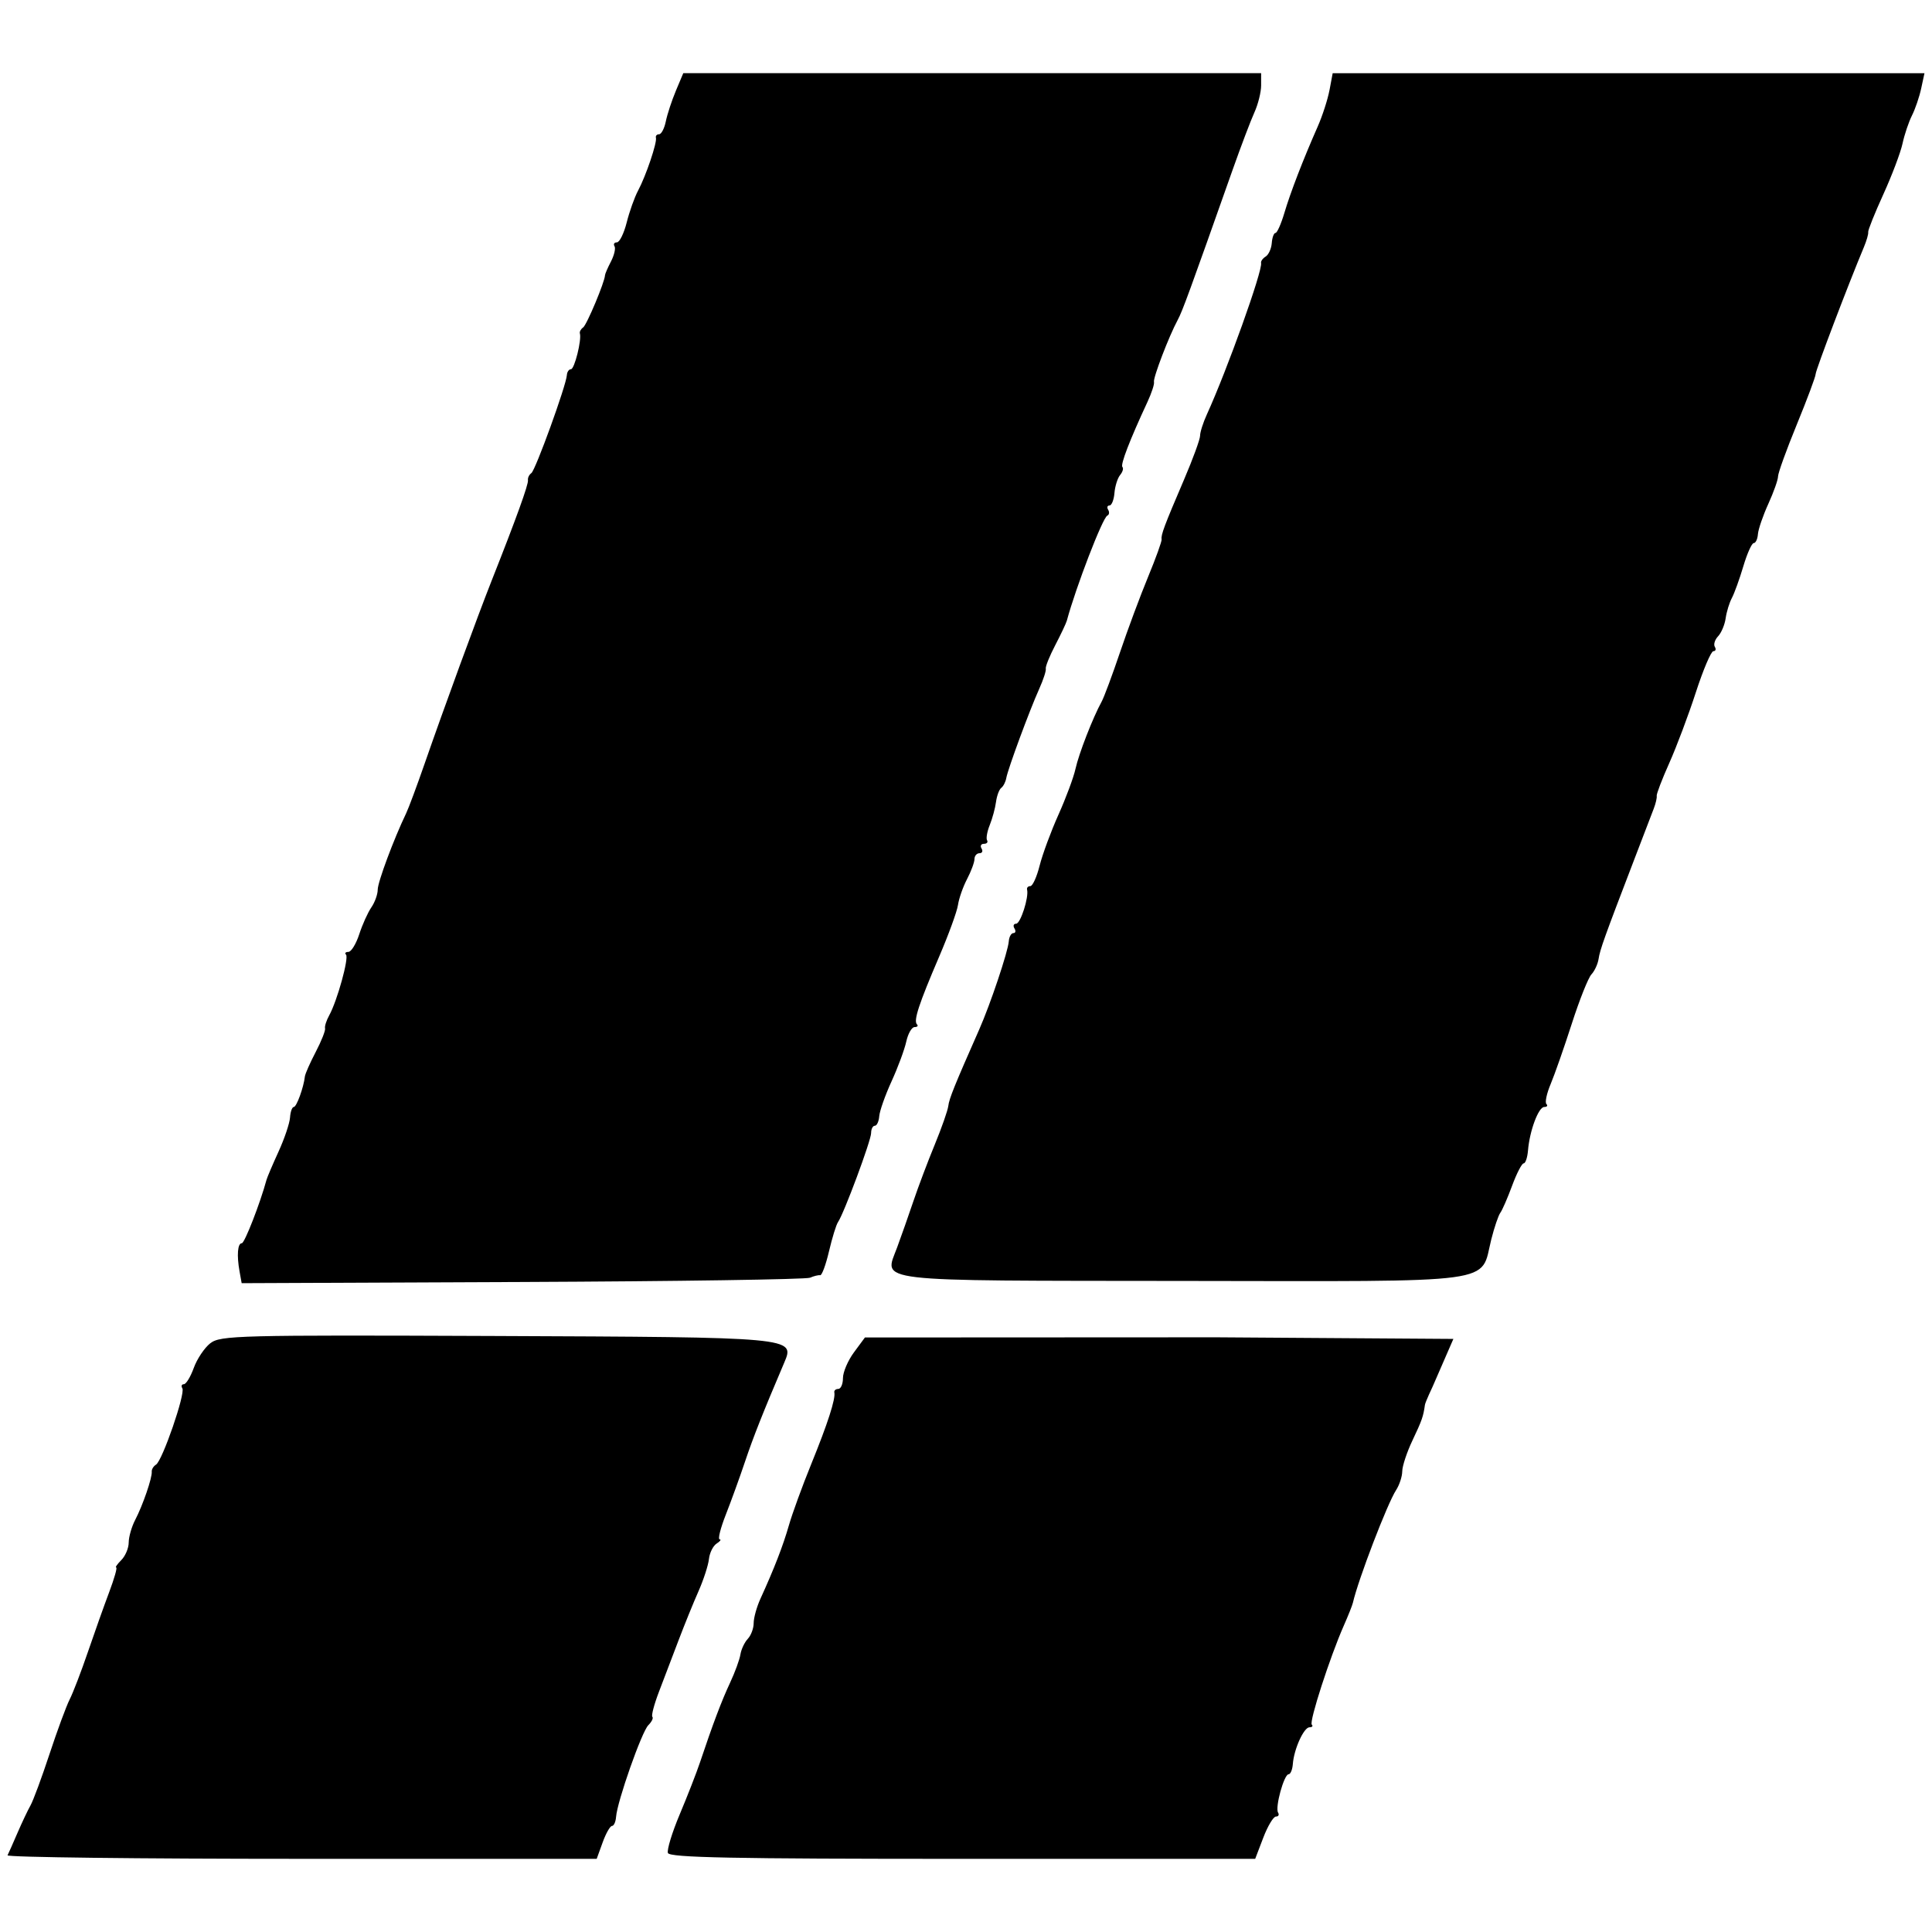 <?xml version="1.0" encoding="UTF-8" standalone="no"?>
<svg
   xmlns="http://www.w3.org/2000/svg"
   id="svg"
   version="1.1"
   width="400"
   height="400"
   viewBox="0, 0, 400,400">
  <g
     id="svgg">
    <path
       style="fill-rule:evenodd;stroke:none;stroke-width:2.432"
       id="path0"
       d="m 139.932,18.8 c -0.844,2.007 -1.78,4.852 -2.08,6.324 -0.299,1.471 -0.929,2.675 -1.396,2.675 -0.469,0 -0.761,0.328 -0.652,0.73 0.268,0.983 -2.08,7.924 -3.702,10.945 -0.718,1.338 -1.773,4.293 -2.345,6.567 -0.572,2.274 -1.486,4.135 -2.031,4.135 -0.547,0 -0.771,0.36 -0.499,0.8 0.272,0.438 -0.058,1.861 -0.732,3.162 -0.674,1.299 -1.231,2.581 -1.236,2.848 -0.029,1.34 -3.777,10.293 -4.526,10.811 -0.474,0.326 -0.778,0.883 -0.674,1.236 0.394,1.345 -1.119,7.411 -1.848,7.411 -0.423,0 -0.803,0.547 -0.846,1.216 -0.139,2.155 -6.492,19.682 -7.357,20.297 -0.46,0.326 -0.773,0.983 -0.698,1.459 0.136,0.842 -2.447,7.99 -7.523,20.808 -2.955,7.467 -9.846,26.287 -13.893,37.943 -1.579,4.548 -3.291,9.145 -3.804,10.215 -2.583,5.378 -5.886,14.25 -5.886,15.807 0,0.968 -0.593,2.622 -1.321,3.678 -0.727,1.056 -1.856,3.561 -2.508,5.567 -0.652,2.007 -1.664,3.648 -2.247,3.648 -0.581,0 -0.803,0.258 -0.489,0.572 0.645,0.645 -1.829,9.588 -3.476,12.562 -0.591,1.07 -0.978,2.284 -0.861,2.7 0.119,0.413 -0.749,2.602 -1.926,4.864 -1.18,2.26 -2.191,4.548 -2.25,5.083 -0.248,2.267 -1.722,6.324 -2.296,6.324 -0.345,0 -0.696,0.985 -0.781,2.189 -0.085,1.204 -1.155,4.378 -2.379,7.053 -1.223,2.675 -2.342,5.302 -2.488,5.837 -1.309,4.84 -4.539,13.134 -5.117,13.134 -0.868,0 -1.068,2.5 -0.467,5.837 l 0.438,2.432 58.108,-0.246 c 31.957,-0.136 58.762,-0.535 59.565,-0.885 0.803,-0.35 1.746,-0.581 2.099,-0.513 0.353,0.068 1.175,-2.16 1.829,-4.952 0.657,-2.795 1.493,-5.516 1.866,-6.051 1.231,-1.78 6.854,-16.904 6.854,-18.436 0,-0.829 0.345,-1.508 0.766,-1.508 0.421,0 0.832,-0.888 0.915,-1.975 0.083,-1.085 1.226,-4.324 2.539,-7.197 1.316,-2.872 2.69,-6.582 3.055,-8.24 0.365,-1.661 1.138,-3.018 1.72,-3.018 0.584,0 0.807,-0.253 0.499,-0.559 -0.752,-0.752 0.367,-4.171 4.597,-14.034 1.951,-4.548 3.704,-9.364 3.896,-10.702 0.195,-1.338 1.039,-3.746 1.878,-5.351 0.842,-1.605 1.53,-3.466 1.535,-4.135 0.002,-0.669 0.469,-1.216 1.036,-1.216 0.567,0 0.759,-0.438 0.428,-0.973 -0.331,-0.535 -0.112,-0.973 0.486,-0.973 0.598,0 0.895,-0.328 0.659,-0.73 -0.238,-0.401 0.012,-1.824 0.555,-3.162 0.542,-1.338 1.124,-3.488 1.294,-4.777 0.173,-1.289 0.662,-2.602 1.092,-2.919 0.428,-0.316 0.895,-1.231 1.036,-2.033 0.328,-1.875 4.828,-14.053 6.827,-18.485 0.844,-1.873 1.452,-3.743 1.352,-4.159 -0.102,-0.413 0.781,-2.602 1.958,-4.864 1.177,-2.26 2.257,-4.548 2.401,-5.083 1.861,-6.91 7.401,-21.301 8.369,-21.729 0.406,-0.18 0.489,-0.727 0.187,-1.216 -0.302,-0.489 -0.182,-0.89 0.268,-0.89 0.45,0 0.915,-1.16 1.031,-2.578 0.117,-1.416 0.647,-3.099 1.177,-3.736 0.53,-0.64 0.742,-1.382 0.474,-1.651 -0.46,-0.46 1.498,-5.548 5.168,-13.438 0.871,-1.873 1.486,-3.75 1.367,-4.171 -0.226,-0.798 3.099,-9.491 4.918,-12.854 0.966,-1.788 2.427,-5.781 11.385,-31.132 1.703,-4.816 3.721,-10.135 4.487,-11.821 0.766,-1.688 1.394,-4.205 1.394,-5.594 v -2.53 h -59.82 -59.818 l -1.537,3.648 m 135.326,-0.139 c -0.362,1.931 -1.459,5.324 -2.437,7.54 -3.055,6.922 -5.631,13.599 -6.905,17.894 -0.676,2.274 -1.503,4.135 -1.839,4.135 -0.336,0 -0.681,0.946 -0.769,2.101 -0.088,1.155 -0.654,2.408 -1.262,2.785 -0.608,0.375 -1.036,0.973 -0.951,1.328 0.367,1.518 -7.012,22.128 -11.237,31.388 -0.769,1.688 -1.396,3.658 -1.391,4.378 0.005,0.722 -1.491,4.816 -3.325,9.097 -4.067,9.488 -4.813,11.48 -4.638,12.348 0.075,0.372 -1.187,3.875 -2.804,7.783 -1.617,3.911 -4.237,10.945 -5.818,15.634 -1.583,4.687 -3.296,9.284 -3.806,10.215 -1.814,3.298 -4.721,10.775 -5.409,13.91 -0.384,1.749 -1.97,6.015 -3.524,9.478 -1.557,3.466 -3.308,8.209 -3.896,10.544 -0.586,2.333 -1.454,4.242 -1.924,4.242 -0.472,0 -0.776,0.328 -0.674,0.73 0.399,1.566 -1.364,7.053 -2.264,7.053 -0.525,0 -0.683,0.438 -0.353,0.973 0.331,0.535 0.231,0.973 -0.221,0.973 -0.452,0 -0.883,0.773 -0.953,1.717 -0.161,2.133 -3.809,13.01 -6.115,18.227 -5.115,11.577 -6.229,14.328 -6.406,15.846 -0.109,0.917 -1.369,4.512 -2.799,7.99 -1.433,3.478 -3.417,8.732 -4.41,11.675 -0.995,2.943 -2.522,7.282 -3.393,9.644 -2.675,7.255 -6.197,6.844 59.225,6.917 66.409,0.075 61.445,0.744 63.797,-8.603 0.628,-2.491 1.472,-4.971 1.875,-5.514 0.404,-0.542 1.501,-3.065 2.44,-5.606 0.939,-2.542 2.014,-4.621 2.388,-4.621 0.375,0 0.778,-1.204 0.9,-2.675 0.333,-4.074 2.172,-8.999 3.361,-8.999 0.581,0 0.783,-0.275 0.45,-0.61 -0.336,-0.336 0.058,-2.196 0.878,-4.135 0.817,-1.938 2.785,-7.559 4.373,-12.489 1.586,-4.93 3.417,-9.527 4.067,-10.215 0.649,-0.688 1.316,-2.126 1.481,-3.196 0.299,-1.958 1.16,-4.359 7.323,-20.431 1.846,-4.816 3.692,-9.632 4.103,-10.702 0.409,-1.07 0.683,-2.25 0.608,-2.624 -0.075,-0.372 1.097,-3.437 2.605,-6.81 1.508,-3.371 3.986,-9.962 5.504,-14.644 1.52,-4.682 3.15,-8.513 3.622,-8.513 0.472,0 0.61,-0.401 0.306,-0.895 -0.304,-0.491 -0.002,-1.476 0.671,-2.189 0.674,-0.71 1.379,-2.388 1.569,-3.726 0.187,-1.338 0.769,-3.232 1.292,-4.21 0.52,-0.98 1.588,-3.935 2.369,-6.567 0.783,-2.634 1.751,-4.789 2.15,-4.789 0.401,0 0.793,-0.832 0.868,-1.851 0.078,-1.017 1.046,-3.84 2.153,-6.27 1.107,-2.43 2.014,-4.991 2.014,-5.689 0,-0.698 1.751,-5.541 3.892,-10.76 2.14,-5.22 3.892,-9.911 3.892,-10.427 0,-0.795 6.757,-18.57 9.996,-26.295 0.559,-1.338 0.958,-2.729 0.885,-3.091 -0.073,-0.362 1.333,-3.875 3.123,-7.803 1.79,-3.93 3.583,-8.668 3.984,-10.529 0.401,-1.863 1.282,-4.48 1.956,-5.818 0.674,-1.338 1.532,-3.855 1.907,-5.594 l 0.681,-3.162 H 337.178 275.918 l -0.659,3.51 M 43.541,278.103 c -1.211,0.953 -2.751,3.252 -3.422,5.108 -0.671,1.856 -1.596,3.376 -2.055,3.376 -0.46,0 -0.598,0.384 -0.309,0.851 0.662,1.07 -4.14,14.987 -5.451,15.795 -0.53,0.328 -0.929,0.985 -0.885,1.462 0.112,1.243 -1.844,6.937 -3.417,9.958 -0.742,1.418 -1.35,3.534 -1.355,4.699 -0.002,1.167 -0.693,2.809 -1.535,3.648 -0.839,0.842 -1.316,1.53 -1.056,1.53 0.26,0 -0.394,2.298 -1.452,5.108 -1.058,2.809 -3.045,8.391 -4.414,12.404 -1.369,4.013 -3.062,8.418 -3.76,9.79 -0.698,1.372 -2.578,6.462 -4.176,11.315 -1.6,4.852 -3.371,9.641 -3.938,10.641 -0.564,1.002 -1.783,3.571 -2.705,5.711 -0.922,2.14 -1.844,4.22 -2.05,4.621 -0.207,0.401 27.153,0.73 60.801,0.73 h 61.178 l 1.233,-3.405 c 0.676,-1.873 1.547,-3.405 1.934,-3.405 0.387,0 0.766,-0.849 0.844,-1.887 0.241,-3.203 5.305,-17.6 6.672,-18.966 0.71,-0.71 1.09,-1.493 0.842,-1.741 -0.248,-0.246 0.375,-2.598 1.379,-5.222 1.007,-2.627 2.826,-7.401 4.042,-10.612 1.219,-3.211 3.072,-7.778 4.123,-10.15 1.051,-2.371 2.028,-5.378 2.17,-6.676 0.143,-1.301 0.861,-2.748 1.598,-3.213 0.735,-0.467 1.012,-0.856 0.613,-0.863 -0.399,-0.007 0.178,-2.313 1.282,-5.122 1.104,-2.809 2.889,-7.734 3.967,-10.945 1.737,-5.171 3.687,-10.096 8.141,-20.552 2.228,-5.234 2.184,-5.237 -60.107,-5.49 -52.928,-0.212 -56.666,-0.117 -58.728,1.506 m 208.342,-1.233 -72.811,0.036 -2.277,3.084 c -1.25,1.695 -2.274,4.091 -2.274,5.327 0,1.233 -0.438,2.243 -0.973,2.243 -0.535,0 -0.9,0.328 -0.812,0.73 0.285,1.311 -1.36,6.416 -4.787,14.837 -1.848,4.548 -3.926,10.24 -4.614,12.648 -1.219,4.256 -3.035,8.946 -5.901,15.226 -0.769,1.688 -1.399,3.955 -1.399,5.04 0,1.085 -0.547,2.551 -1.216,3.257 -0.669,0.708 -1.355,2.162 -1.527,3.232 -0.17,1.07 -1.131,3.697 -2.133,5.837 -1.768,3.78 -3.563,8.525 -6.248,16.539 -0.718,2.14 -2.595,6.956 -4.174,10.702 -1.579,3.746 -2.685,7.357 -2.459,8.026 0.321,0.956 13.392,1.216 61,1.216 h 60.591 l 1.673,-4.378 c 0.919,-2.408 2.099,-4.378 2.622,-4.378 0.52,0 0.72,-0.37 0.443,-0.822 -0.657,-1.058 1.231,-7.934 2.177,-7.934 0.396,0 0.79,-0.951 0.878,-2.116 0.233,-3.104 2.281,-7.613 3.454,-7.613 0.559,0 0.771,-0.246 0.469,-0.547 -0.579,-0.579 3.758,-13.99 6.608,-20.448 0.927,-2.099 1.785,-4.252 1.907,-4.787 1.095,-4.799 7.136,-20.555 8.941,-23.323 0.688,-1.056 1.262,-2.807 1.274,-3.892 0.012,-1.085 0.953,-3.943 2.097,-6.351 1.987,-4.196 2.264,-4.986 2.598,-7.399 0.083,-0.589 1.609,-3.813 1.609,-3.813 l 4.284,-9.846" />
  </g>
</svg>
